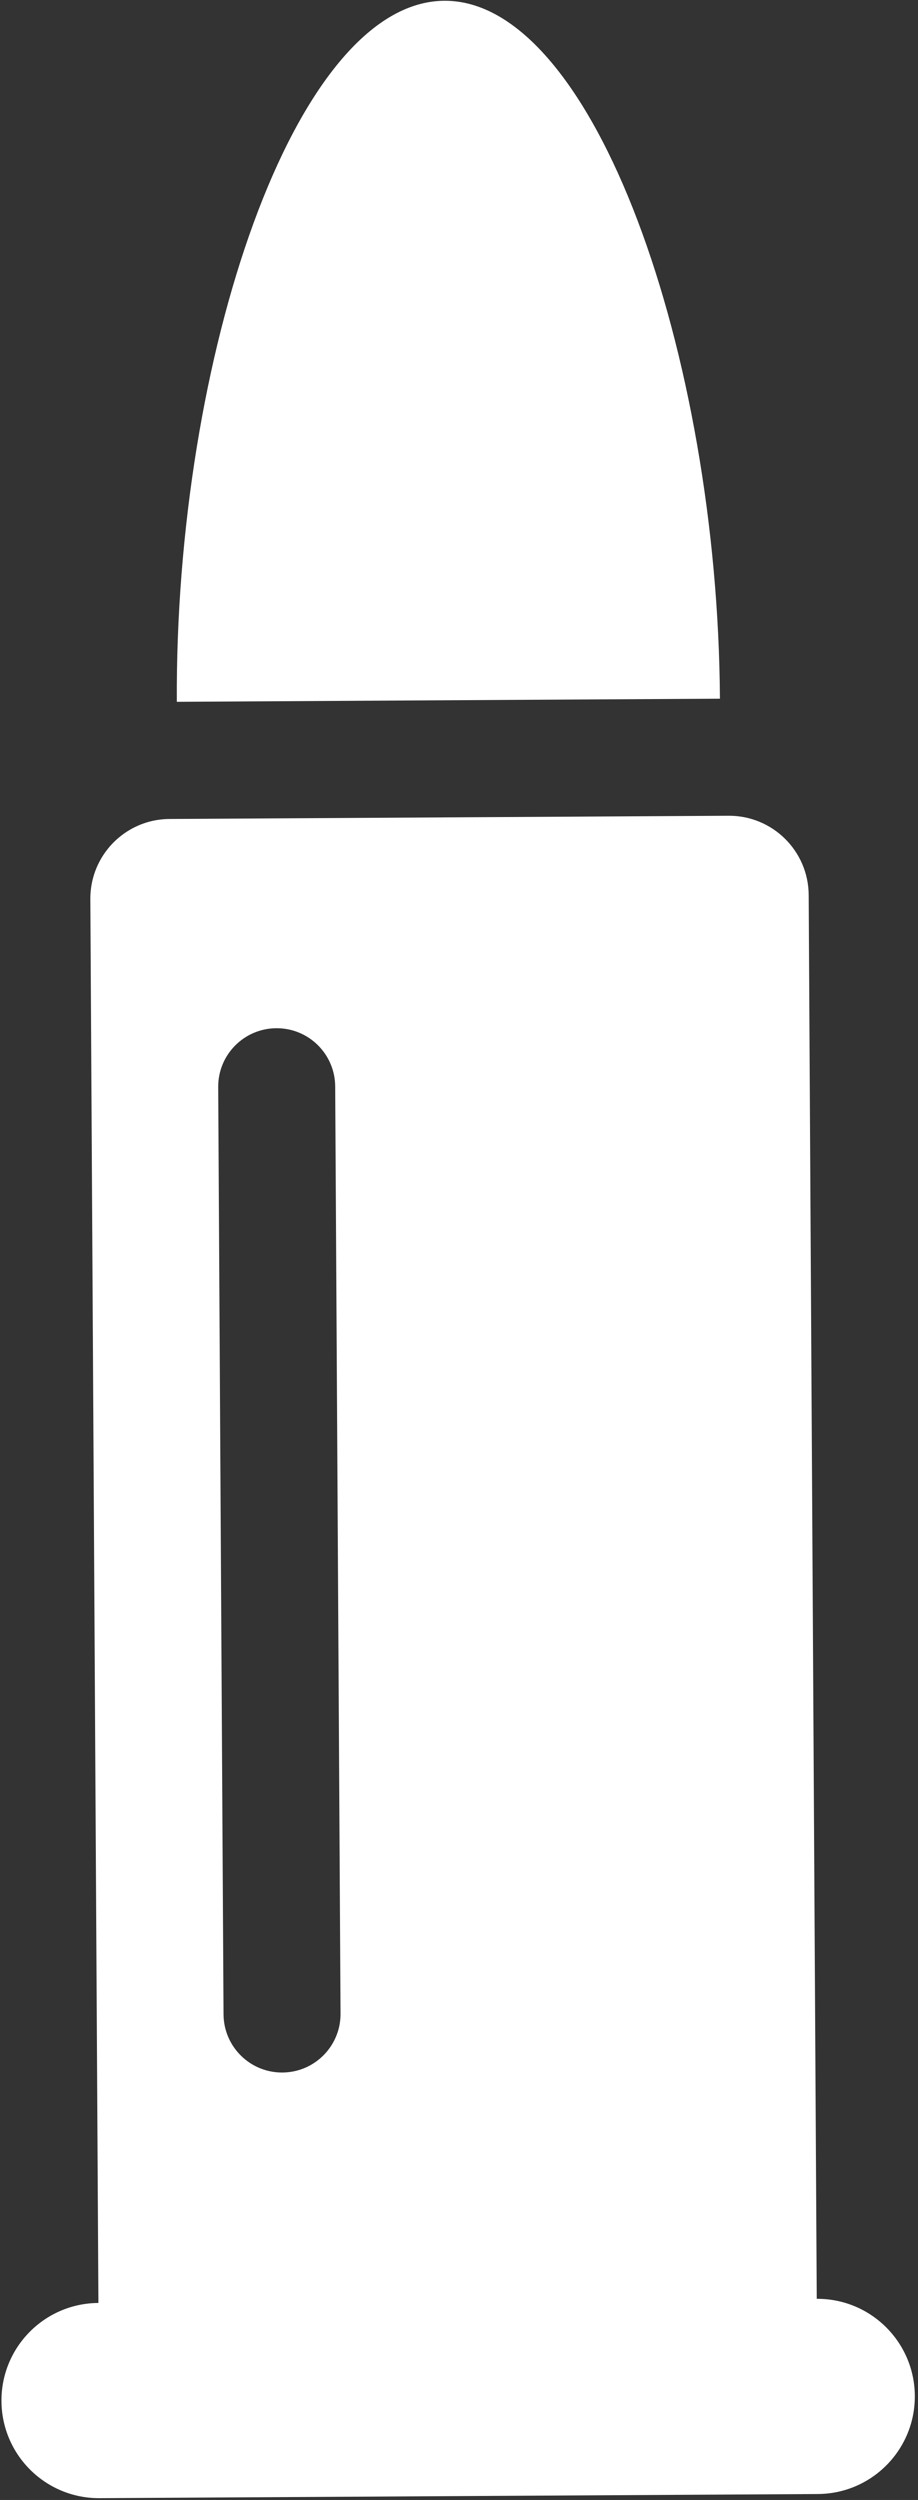 <svg width="154" height="419" viewBox="0 0 154 419" fill="none" xmlns="http://www.w3.org/2000/svg">
<rect x="0" y="0" width="154" height="419" fill="#333333" stroke="none"/>
<path d="M74.544 0.13C49.385 0.276 29.333 60.107 29.665 117.624L120.771 117.1C120.441 59.583 99.703 -0.013 74.544 0.13Z" fill="white"/>
<path d="M137.014 385.286L135.661 150.005C135.618 142.626 129.603 136.68 122.224 136.722L28.439 137.261C22.368 137.296 17.267 141.373 15.674 146.926C15.33 148.123 15.149 149.39 15.156 150.697L16.51 385.979C7.475 386.031 0.192 393.395 0.246 402.431C0.299 411.466 7.664 418.747 16.697 418.695L137.202 418.002C144.635 417.96 150.882 412.967 152.835 406.167C153.256 404.702 153.476 403.152 153.468 401.551C153.413 392.515 146.046 385.234 137.014 385.286ZM37.498 337.601L36.604 182.201C36.563 176.782 40.941 172.36 46.36 172.33C51.782 172.298 56.201 176.668 56.231 182.087L57.127 337.487C57.133 338.447 57 339.379 56.748 340.258C55.576 344.338 51.83 347.332 47.368 347.357C41.949 347.39 37.529 343.022 37.498 337.601Z" fill="white"/>
</svg>

